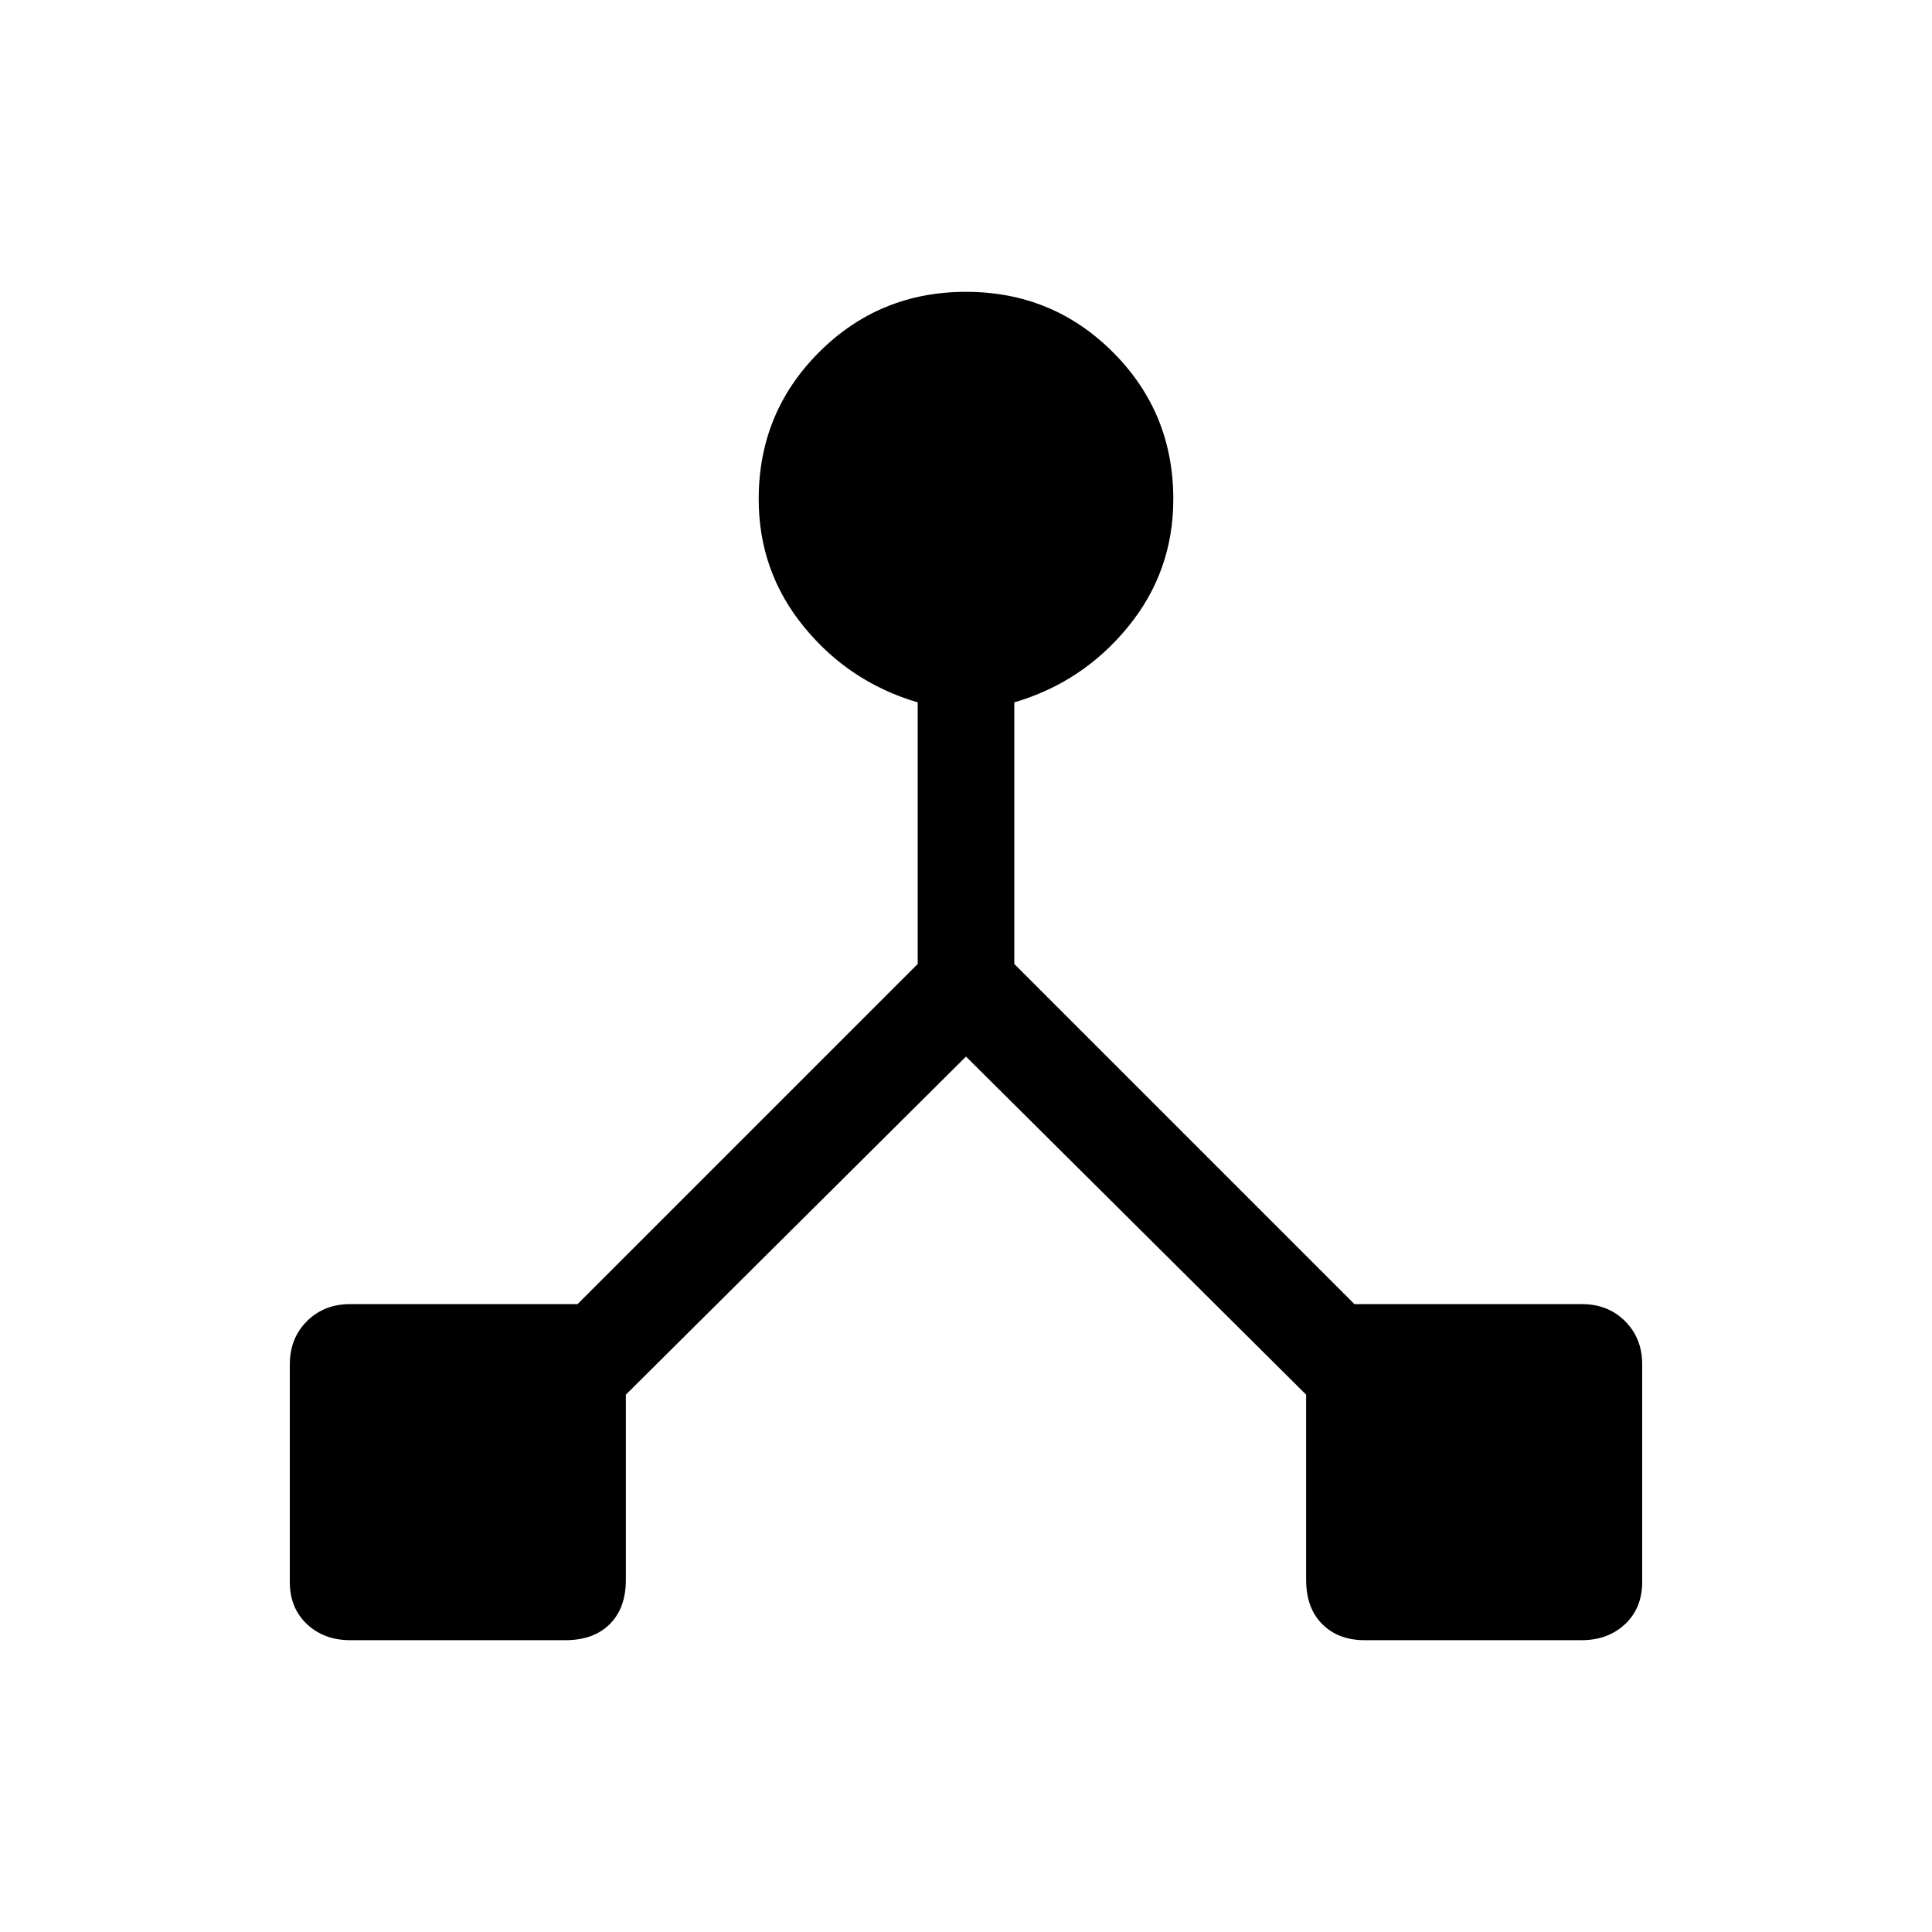 <svg xmlns="http://www.w3.org/2000/svg" height="40" width="40"><path d="M7.25 33.958Q6.708 33.958 6.354 33.625Q6 33.292 6 32.75V28.25Q6 27.708 6.354 27.354Q6.708 27 7.25 27H11.958L19 19.958V14.542Q17.583 14.125 16.646 12.979Q15.708 11.833 15.708 10.333Q15.708 8.542 16.958 7.292Q18.208 6.042 20 6.042Q21.792 6.042 23.042 7.292Q24.292 8.542 24.292 10.333Q24.292 11.833 23.354 12.979Q22.417 14.125 21 14.542V19.958L28.042 27H32.75Q33.292 27 33.646 27.354Q34 27.708 34 28.25V32.75Q34 33.292 33.646 33.625Q33.292 33.958 32.75 33.958H28.25Q27.708 33.958 27.375 33.625Q27.042 33.292 27.042 32.708V28.875L20 21.875L12.958 28.875V32.708Q12.958 33.292 12.625 33.625Q12.292 33.958 11.708 33.958Z"/></svg>